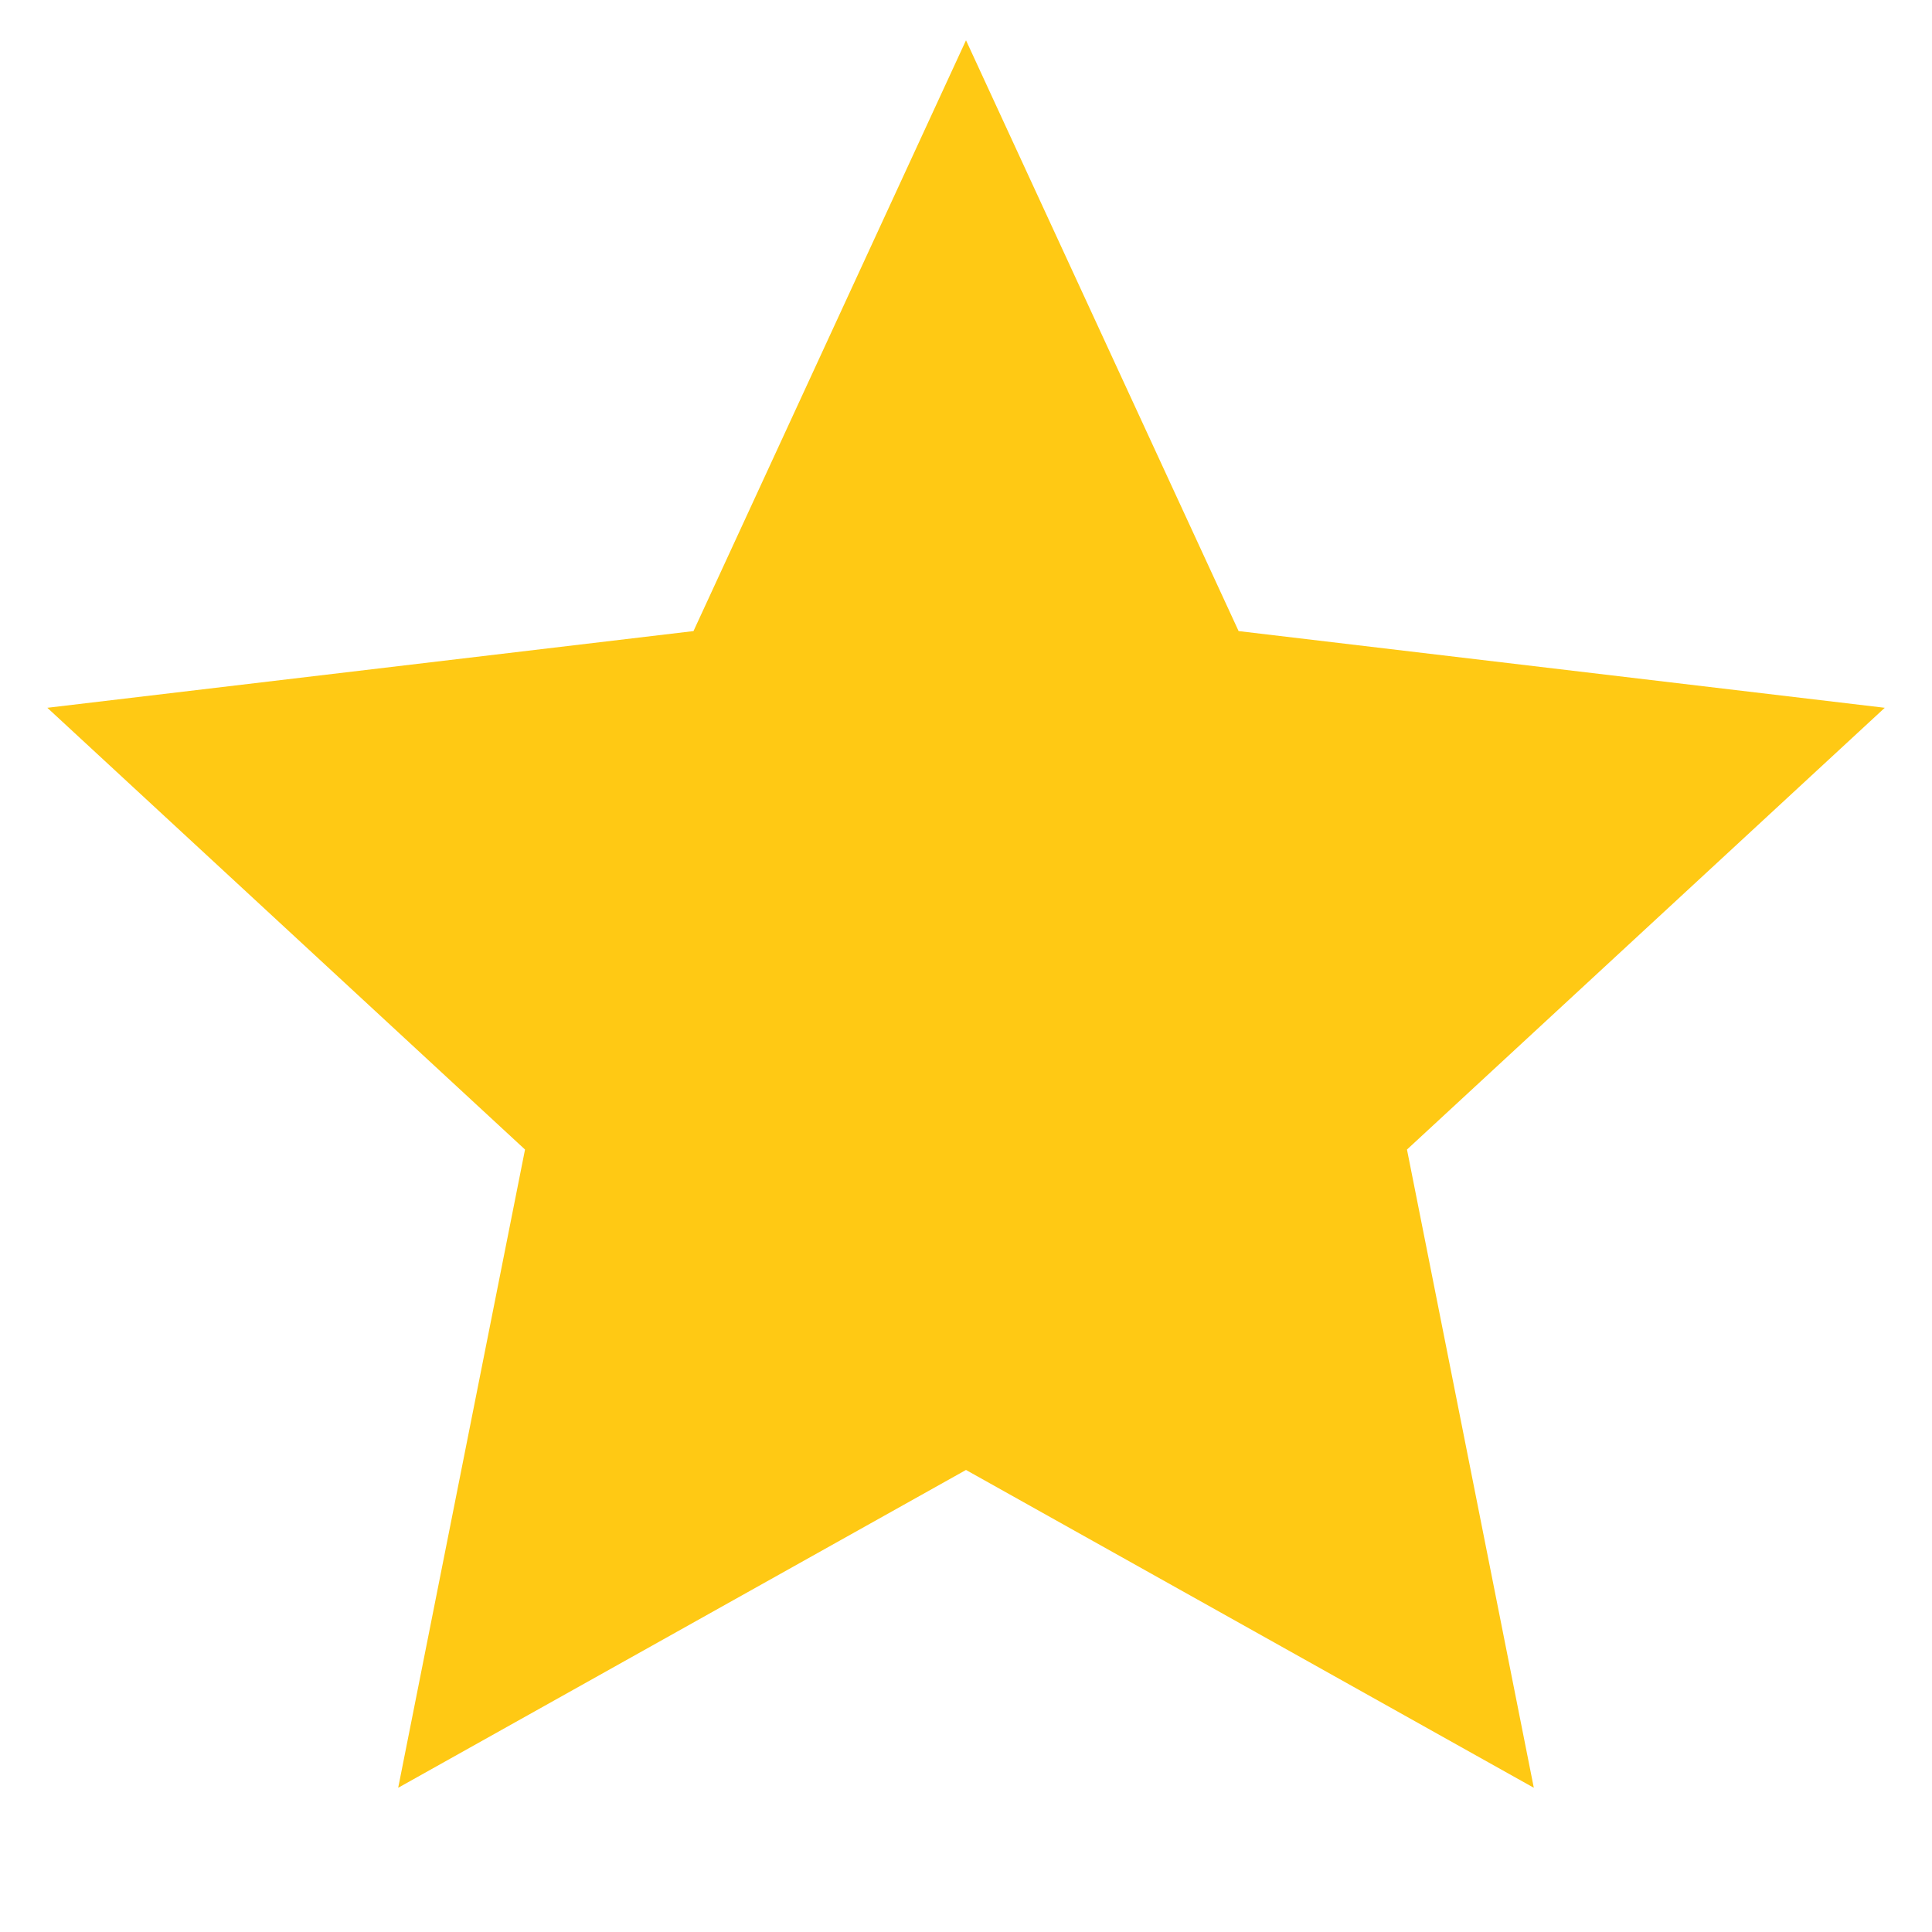 <svg width="20" height="20" viewBox="0 0 20 20" fill="none" xmlns="http://www.w3.org/2000/svg">
    <path d="m10 15.217-5.878 3.29L5.435 11.9.49 7.327l6.689-.794L10 .417l2.822 6.116 6.689.794-4.946 4.573 1.313 6.607L10 15.217z" fill="#FFC914"/>
</svg>
